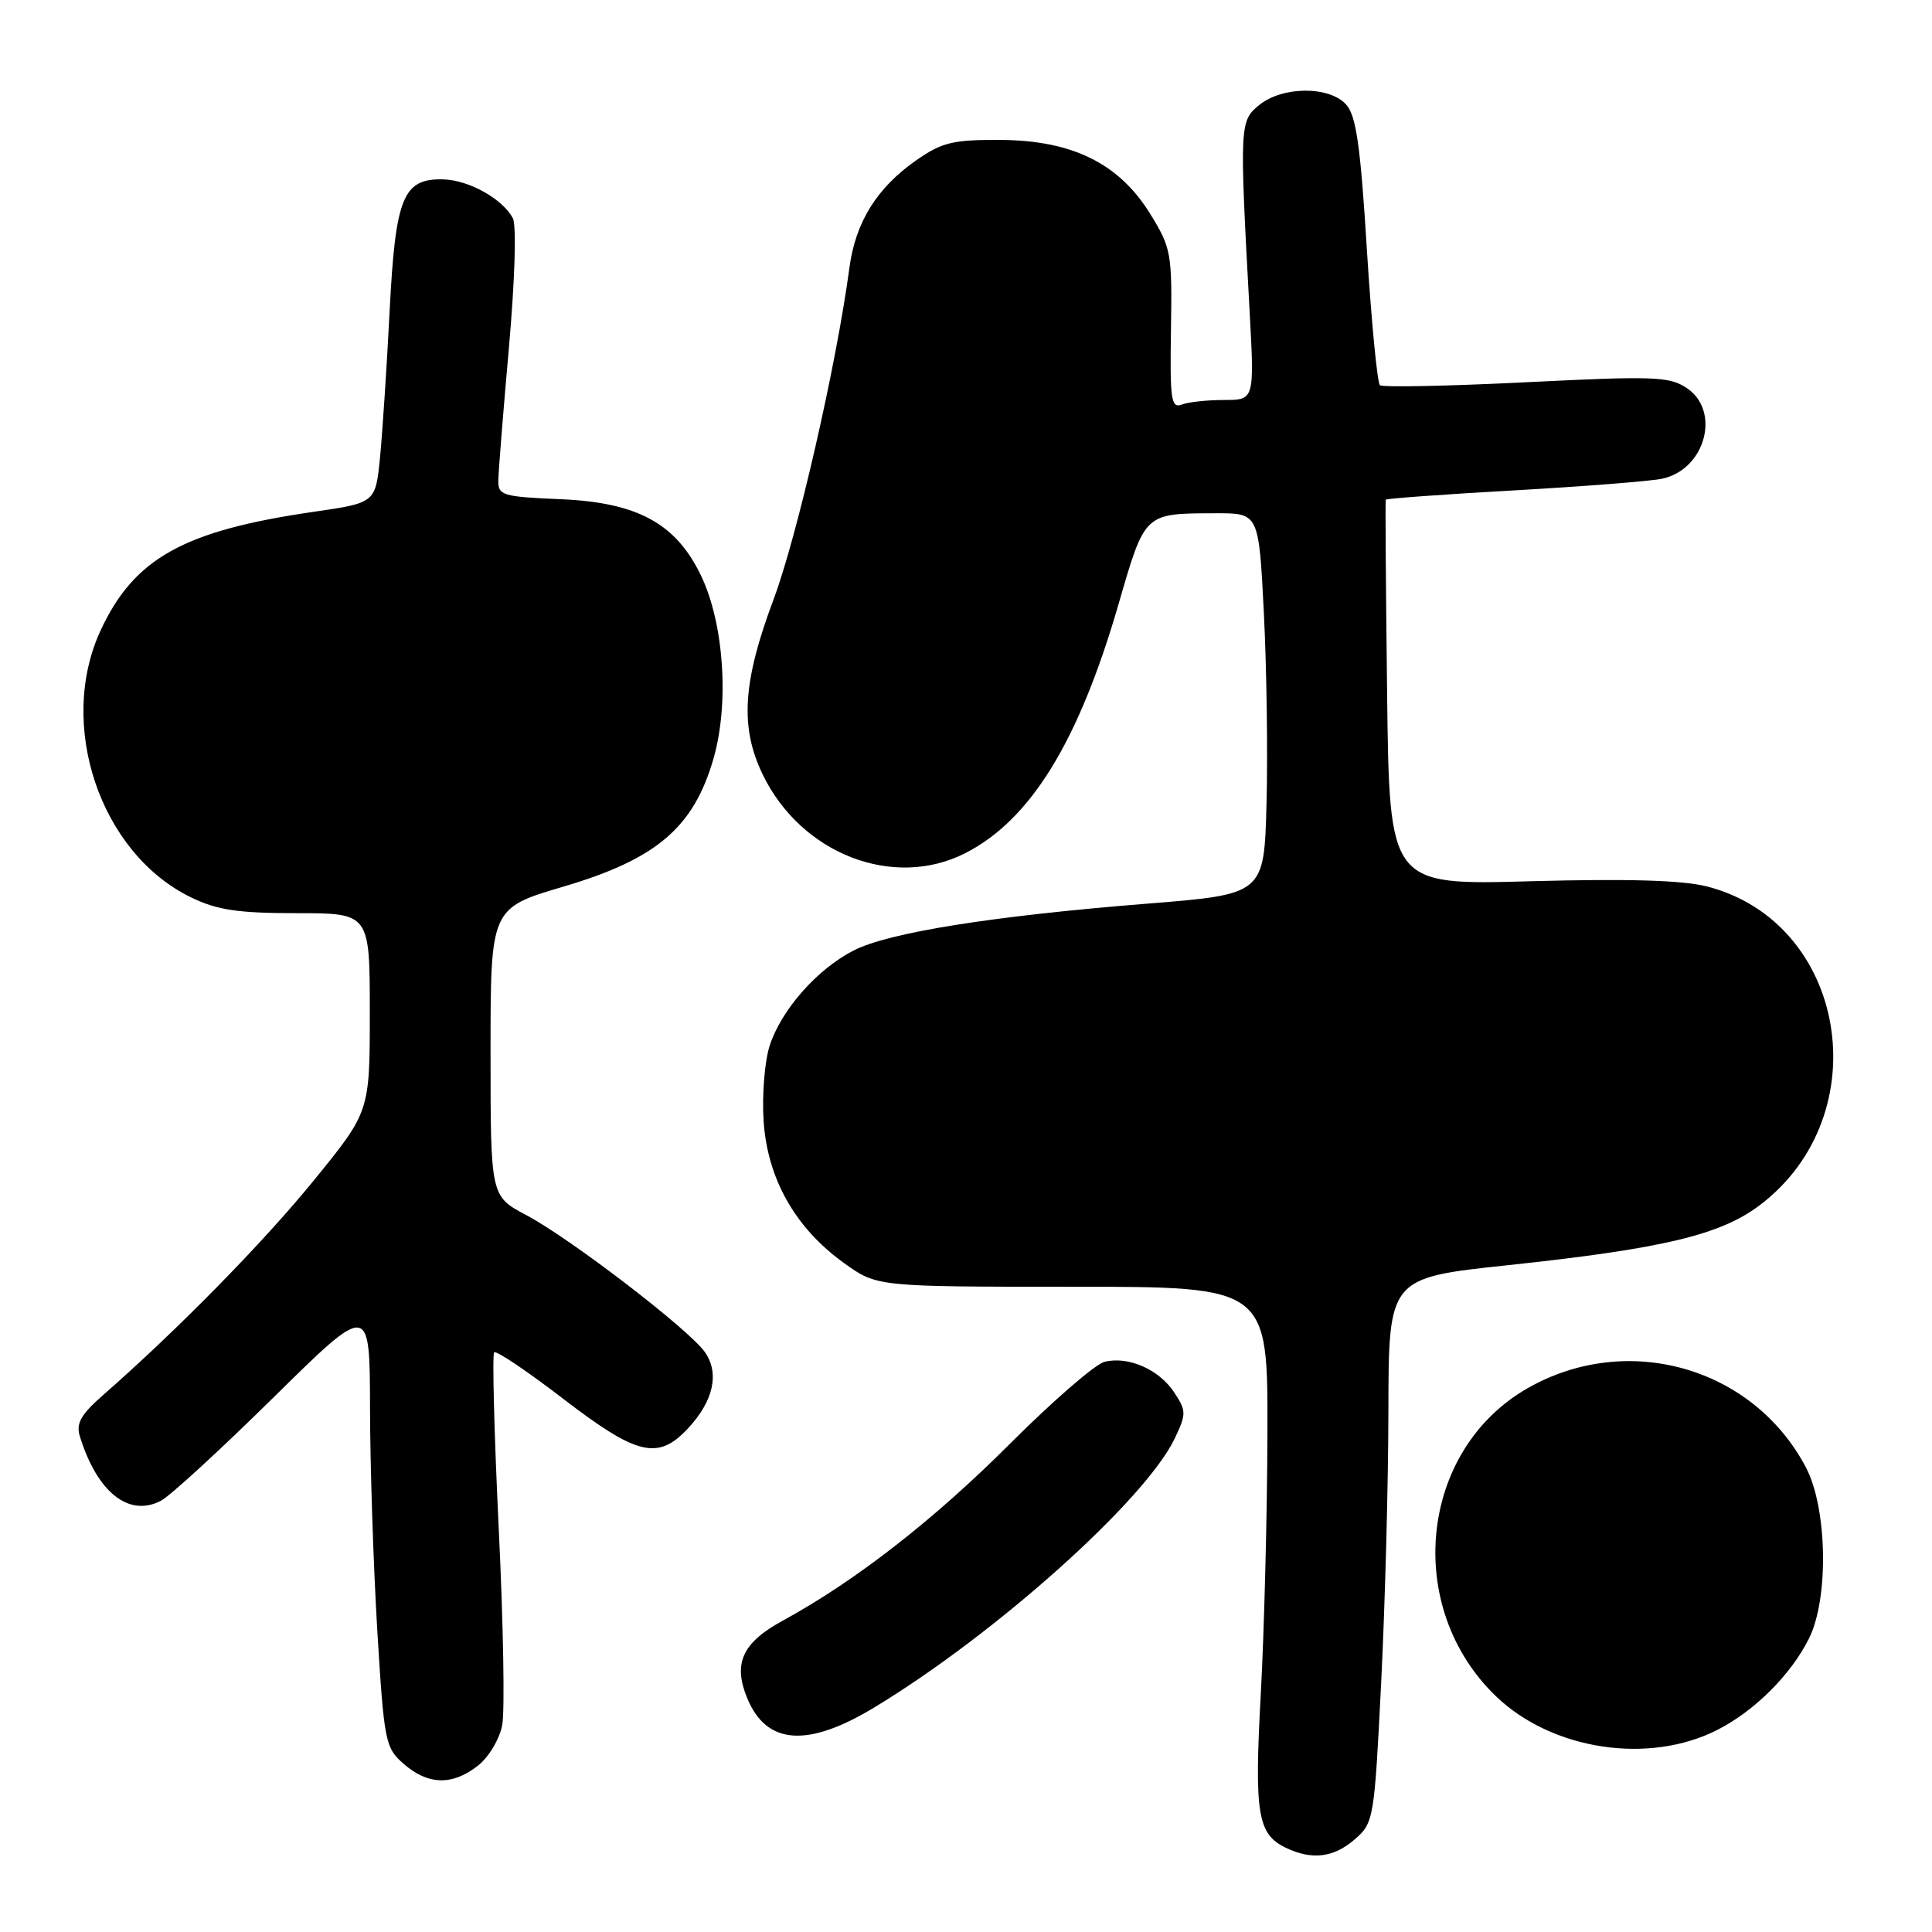 <?xml version="1.0" encoding="UTF-8" standalone="no"?>
<!DOCTYPE svg PUBLIC "-//W3C//DTD SVG 1.1//EN" "http://www.w3.org/Graphics/SVG/1.1/DTD/svg11.dtd" >
<svg xmlns="http://www.w3.org/2000/svg" xmlns:xlink="http://www.w3.org/1999/xlink" version="1.1" viewBox="0 0 256 256">
 <g >
 <path fill="currentColor"
d=" M 179.48 243.75 C 182.03 241.54 182.10 241.14 183.01 223.00 C 183.52 212.82 183.96 196.59 183.97 186.92 C 184.00 169.33 184.00 169.33 199.75 167.65 C 220.40 165.45 228.02 163.63 233.25 159.64 C 248.98 147.64 244.72 122.21 226.18 117.46 C 222.96 116.63 215.67 116.42 202.80 116.77 C 184.10 117.29 184.10 117.29 183.80 91.90 C 183.63 77.93 183.55 66.37 183.62 66.21 C 183.68 66.06 191.33 65.50 200.62 64.98 C 209.90 64.45 218.74 63.76 220.25 63.43 C 226.00 62.20 228.07 54.40 223.45 51.38 C 221.17 49.88 218.98 49.81 202.20 50.65 C 191.92 51.16 183.21 51.34 182.85 51.04 C 182.50 50.74 181.72 42.67 181.12 33.10 C 180.27 19.30 179.70 15.32 178.37 13.85 C 176.13 11.38 169.95 11.41 166.86 13.91 C 164.25 16.03 164.23 16.49 165.58 41.25 C 166.22 53.00 166.22 53.00 162.19 53.00 C 159.98 53.00 157.45 53.27 156.58 53.61 C 155.18 54.14 155.01 52.93 155.16 43.64 C 155.32 33.55 155.19 32.85 152.41 28.34 C 148.27 21.64 142.07 18.59 132.52 18.54 C 126.27 18.51 124.82 18.86 121.42 21.23 C 116.19 24.88 113.35 29.44 112.55 35.50 C 110.83 48.35 105.64 71.05 102.49 79.46 C 98.40 90.37 98.03 96.37 101.07 102.64 C 106.16 113.16 118.40 117.90 127.92 113.04 C 136.54 108.64 142.90 98.33 148.18 80.16 C 151.75 67.85 151.55 68.04 161.15 68.01 C 166.80 68.00 166.80 68.00 167.47 81.25 C 167.84 88.54 168.00 99.90 167.82 106.50 C 167.50 118.50 167.50 118.50 152.00 119.74 C 131.46 121.38 117.77 123.56 113.12 125.94 C 108.30 128.40 103.57 133.75 102.00 138.51 C 101.33 140.54 100.96 145.03 101.18 148.49 C 101.67 156.17 105.37 162.72 111.85 167.37 C 116.20 170.50 116.20 170.50 142.10 170.50 C 168.00 170.50 168.00 170.50 167.94 190.00 C 167.91 200.72 167.51 216.24 167.06 224.47 C 166.19 240.35 166.63 243.02 170.36 244.83 C 173.81 246.50 176.71 246.15 179.48 243.75 Z  M 63.33 233.96 C 64.78 232.81 66.20 230.43 66.55 228.56 C 66.90 226.72 66.69 214.96 66.08 202.44 C 65.48 189.92 65.21 179.46 65.48 179.19 C 65.75 178.92 69.87 181.69 74.63 185.35 C 84.45 192.89 87.20 193.53 91.18 189.25 C 94.55 185.63 95.36 181.96 93.40 179.16 C 91.30 176.16 75.56 164.09 69.72 161.00 C 65.00 158.50 65.00 158.50 65.00 139.42 C 65.00 120.33 65.00 120.33 74.69 117.47 C 86.99 113.84 91.90 109.65 94.53 100.56 C 96.66 93.21 95.93 82.54 92.85 76.19 C 89.53 69.34 84.44 66.58 74.32 66.15 C 66.57 65.82 66.00 65.65 66.03 63.65 C 66.05 62.47 66.68 54.53 67.44 46.01 C 68.23 37.01 68.45 29.84 67.95 28.90 C 66.58 26.35 62.14 23.87 58.77 23.77 C 53.41 23.62 52.40 26.09 51.63 41.17 C 51.26 48.50 50.68 57.23 50.36 60.57 C 49.76 66.63 49.76 66.63 41.55 67.82 C 24.36 70.31 17.79 73.96 13.35 83.49 C 7.51 96.03 13.28 113.09 25.34 118.92 C 28.78 120.59 31.55 121.00 39.32 121.00 C 49.00 121.00 49.00 121.00 49.00 134.15 C 49.00 147.30 49.00 147.30 41.59 156.40 C 34.85 164.68 23.53 176.21 13.70 184.82 C 10.72 187.43 10.05 188.60 10.58 190.32 C 12.87 197.73 17.06 201.08 21.32 198.86 C 22.52 198.24 29.24 192.07 36.25 185.16 C 49.00 172.60 49.00 172.60 49.03 186.55 C 49.04 194.22 49.48 207.47 49.99 216.00 C 50.90 230.88 51.04 231.59 53.52 233.75 C 56.74 236.54 59.95 236.61 63.33 233.96 Z  M 227.58 229.21 C 232.52 226.69 237.31 221.90 239.70 217.11 C 242.35 211.80 242.13 199.82 239.29 194.43 C 232.28 181.14 215.63 176.40 202.41 183.95 C 188.06 192.15 185.94 212.97 198.24 224.78 C 205.67 231.91 218.49 233.85 227.58 229.21 Z  M 115.86 226.24 C 131.93 216.52 151.77 198.75 155.67 190.58 C 157.20 187.36 157.20 186.95 155.60 184.52 C 153.60 181.46 149.50 179.66 146.35 180.45 C 145.12 180.76 139.48 185.65 133.81 191.32 C 123.74 201.40 113.32 209.51 103.73 214.74 C 98.35 217.67 97.10 220.41 99.02 225.04 C 101.57 231.21 107.00 231.60 115.86 226.24 Z "/>
</g>
</svg>